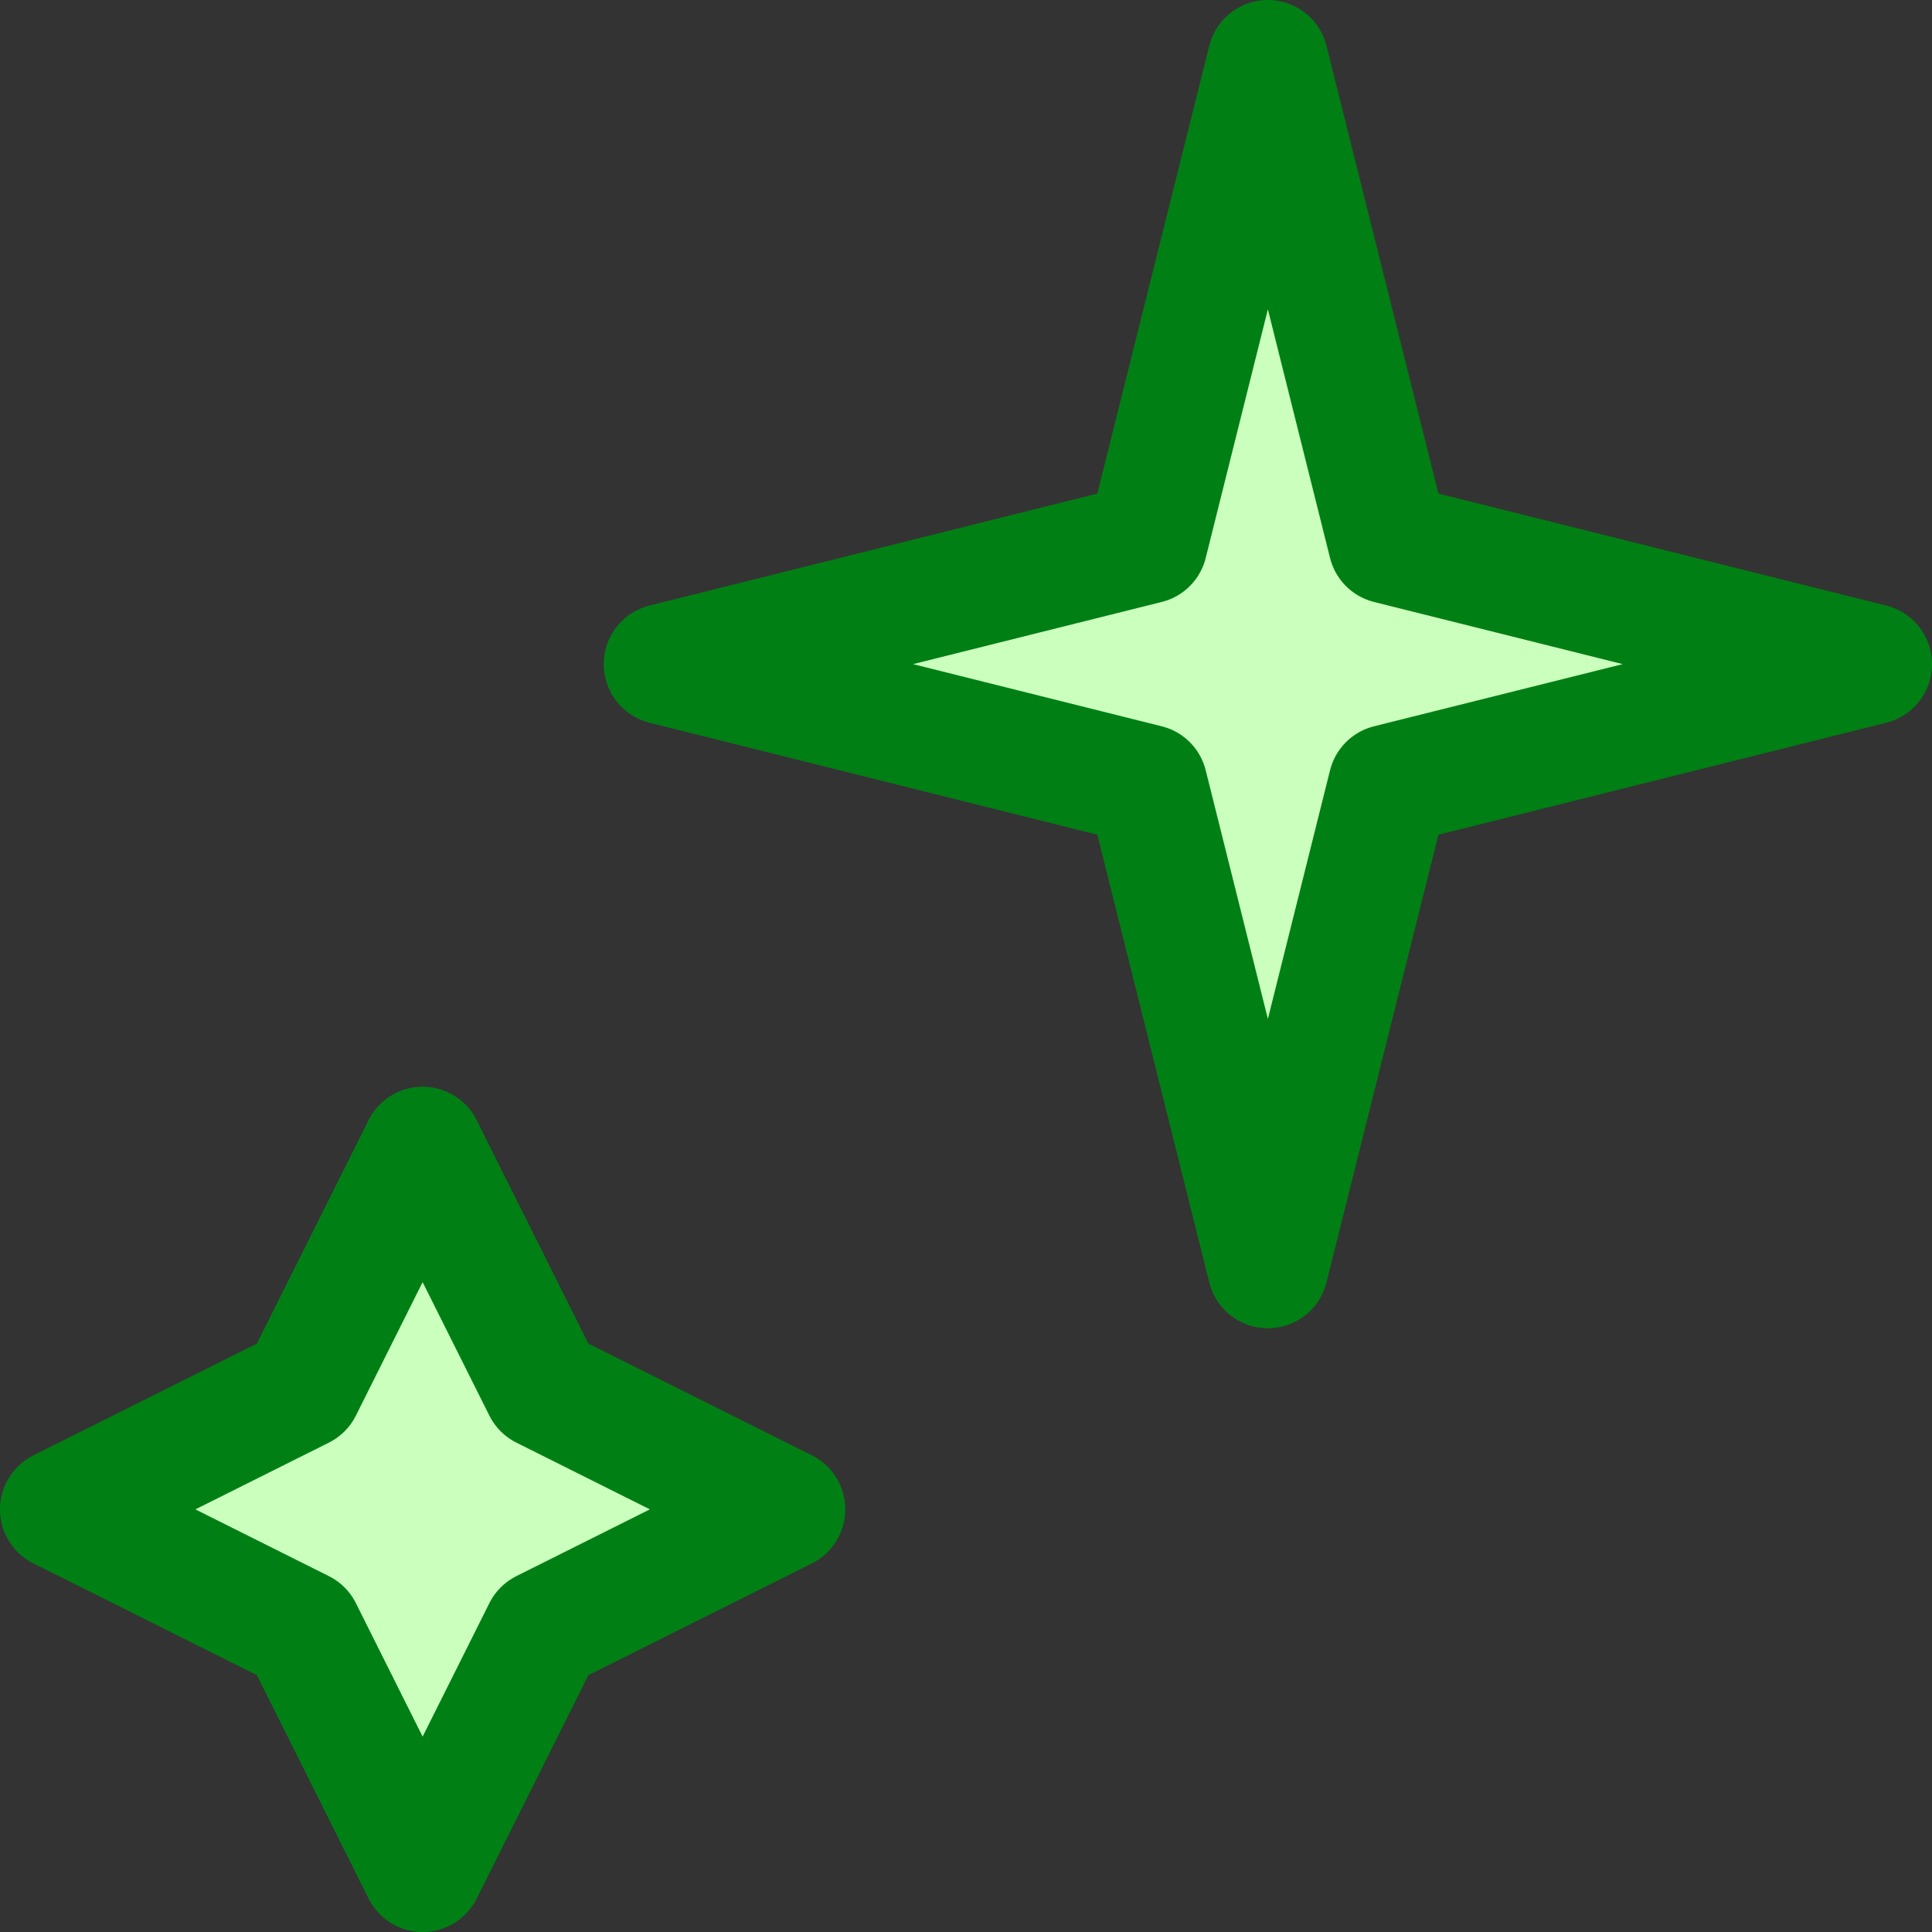 <svg width="16" height="16" viewBox="0 0 16 16" fill="none" xmlns="http://www.w3.org/2000/svg">
<rect x="0" y="0" width="16" height="16" fill="#333333" stroke="none"/>
<path d="M9.5 4.5L10.5 0.5L11.5 4.5L15.5 5.5L11.5 6.5L10.5 10.5L9.5 6.5L5.5 5.5L9.5 4.5Z" fill="#CBFFBE"/>
<path d="M2.5 11.5L3.5 9.5L4.5 11.5L6.5 12.5L4.5 13.5L3.5 15.5L2.5 13.5L0.5 12.5L2.5 11.5Z" fill="#CBFFBE"/>
<path d="M9.5 4.5L10.5 0.5L11.5 4.5L15.5 5.5L11.5 6.5L10.5 10.5L9.5 6.5L5.5 5.5L9.5 4.5Z" stroke="#008014" stroke-linejoin="round"/>
<path d="M2.5 11.5L3.5 9.5L4.5 11.5L6.5 12.5L4.5 13.5L3.5 15.5L2.5 13.5L0.5 12.5L2.5 11.5Z" stroke="#008014" stroke-linejoin="round"/>
</svg>
